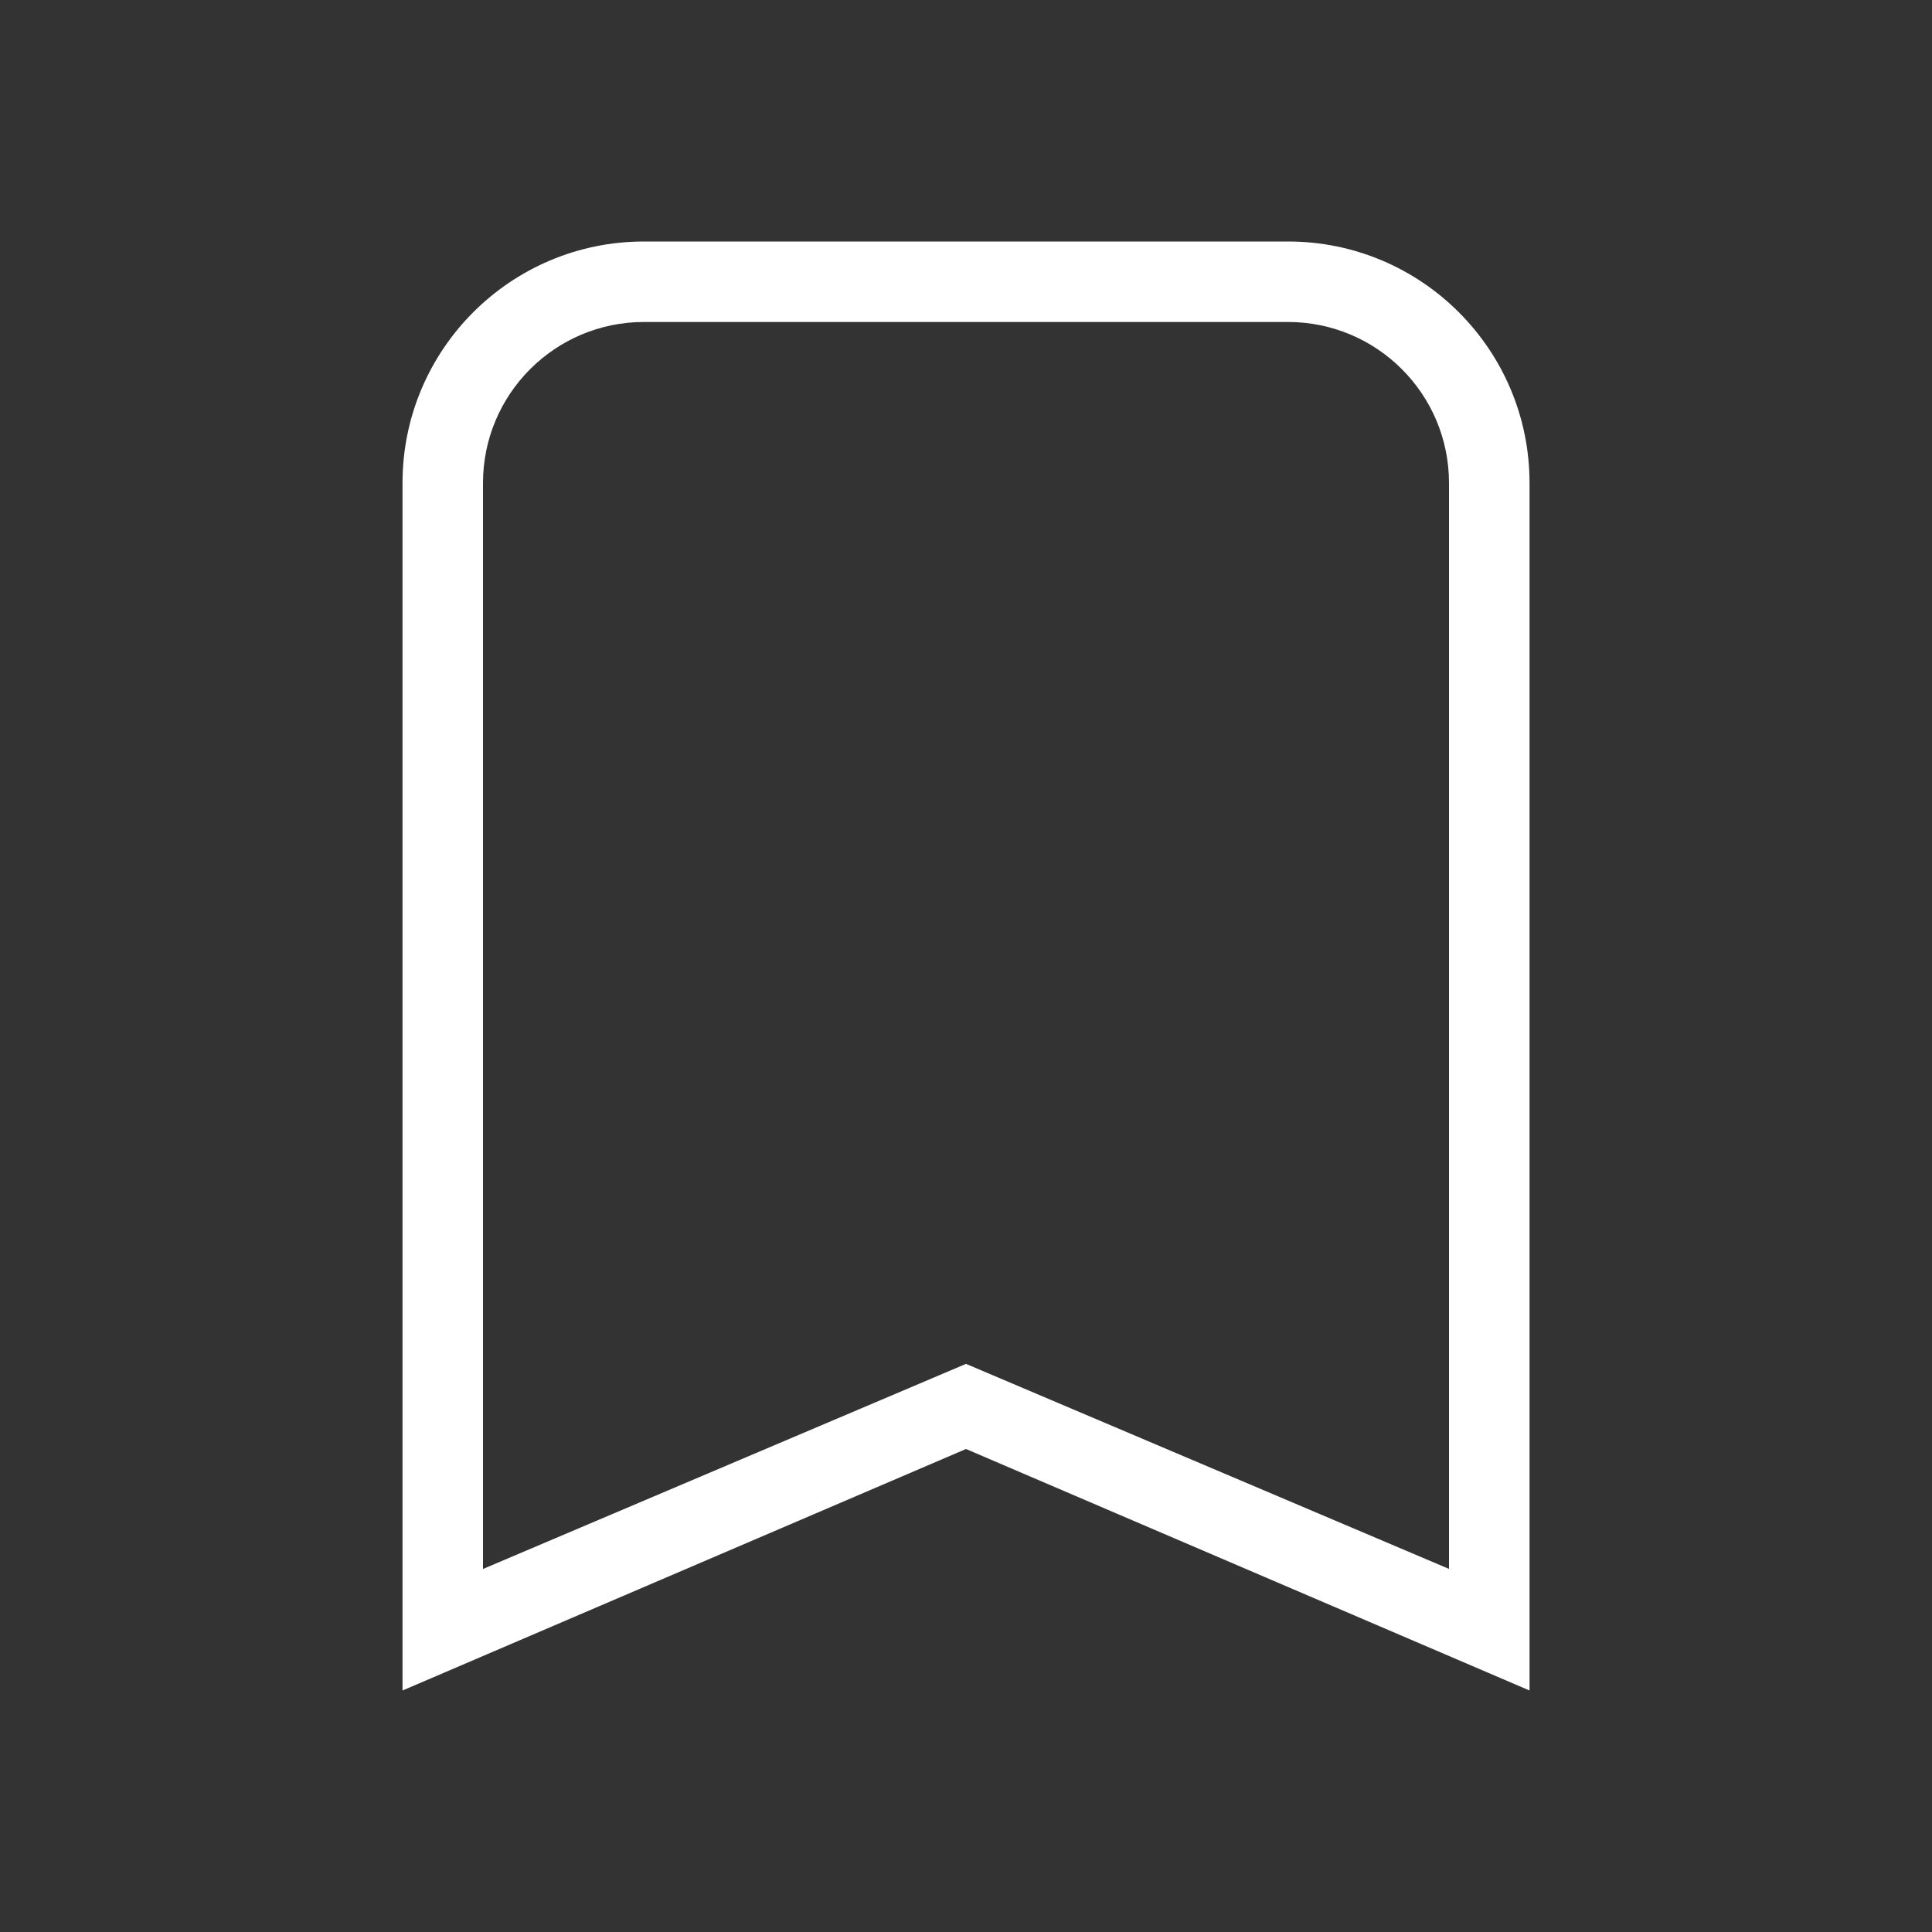 <?xml version="1.0" encoding="utf-8"?>
<!-- Generator: Adobe Illustrator 17.0.0, SVG Export Plug-In . SVG Version: 6.00 Build 0)  -->
<!DOCTYPE svg PUBLIC "-//W3C//DTD SVG 1.1//EN" "http://www.w3.org/Graphics/SVG/1.1/DTD/svg11.dtd">
<svg version="1.1" id="Layer_1" xmlns="http://www.w3.org/2000/svg" xmlns:xlink="http://www.w3.org/1999/xlink" x="0px" y="0px"
	 width="32px" height="32px" viewBox="0 0 32 32" enable-background="new 0 0 32 32" xml:space="preserve">
<rect x="0" y="0" width="32" height="32" fill="#333333" stroke="none"/>
<path fill="#FFFFFF" d="M10.667,4h10.667c2.209,0,4,1.791,4,4v20L16,24l-9.333,4V8C6.667,5.791,8.458,4,10.667,4z M10.667,5.333
	C9.194,5.333,8,6.527,8,8v17.987l8-3.397l8,3.396V8c0-1.473-1.194-2.667-2.667-2.667H10.667z"/>
</svg>
